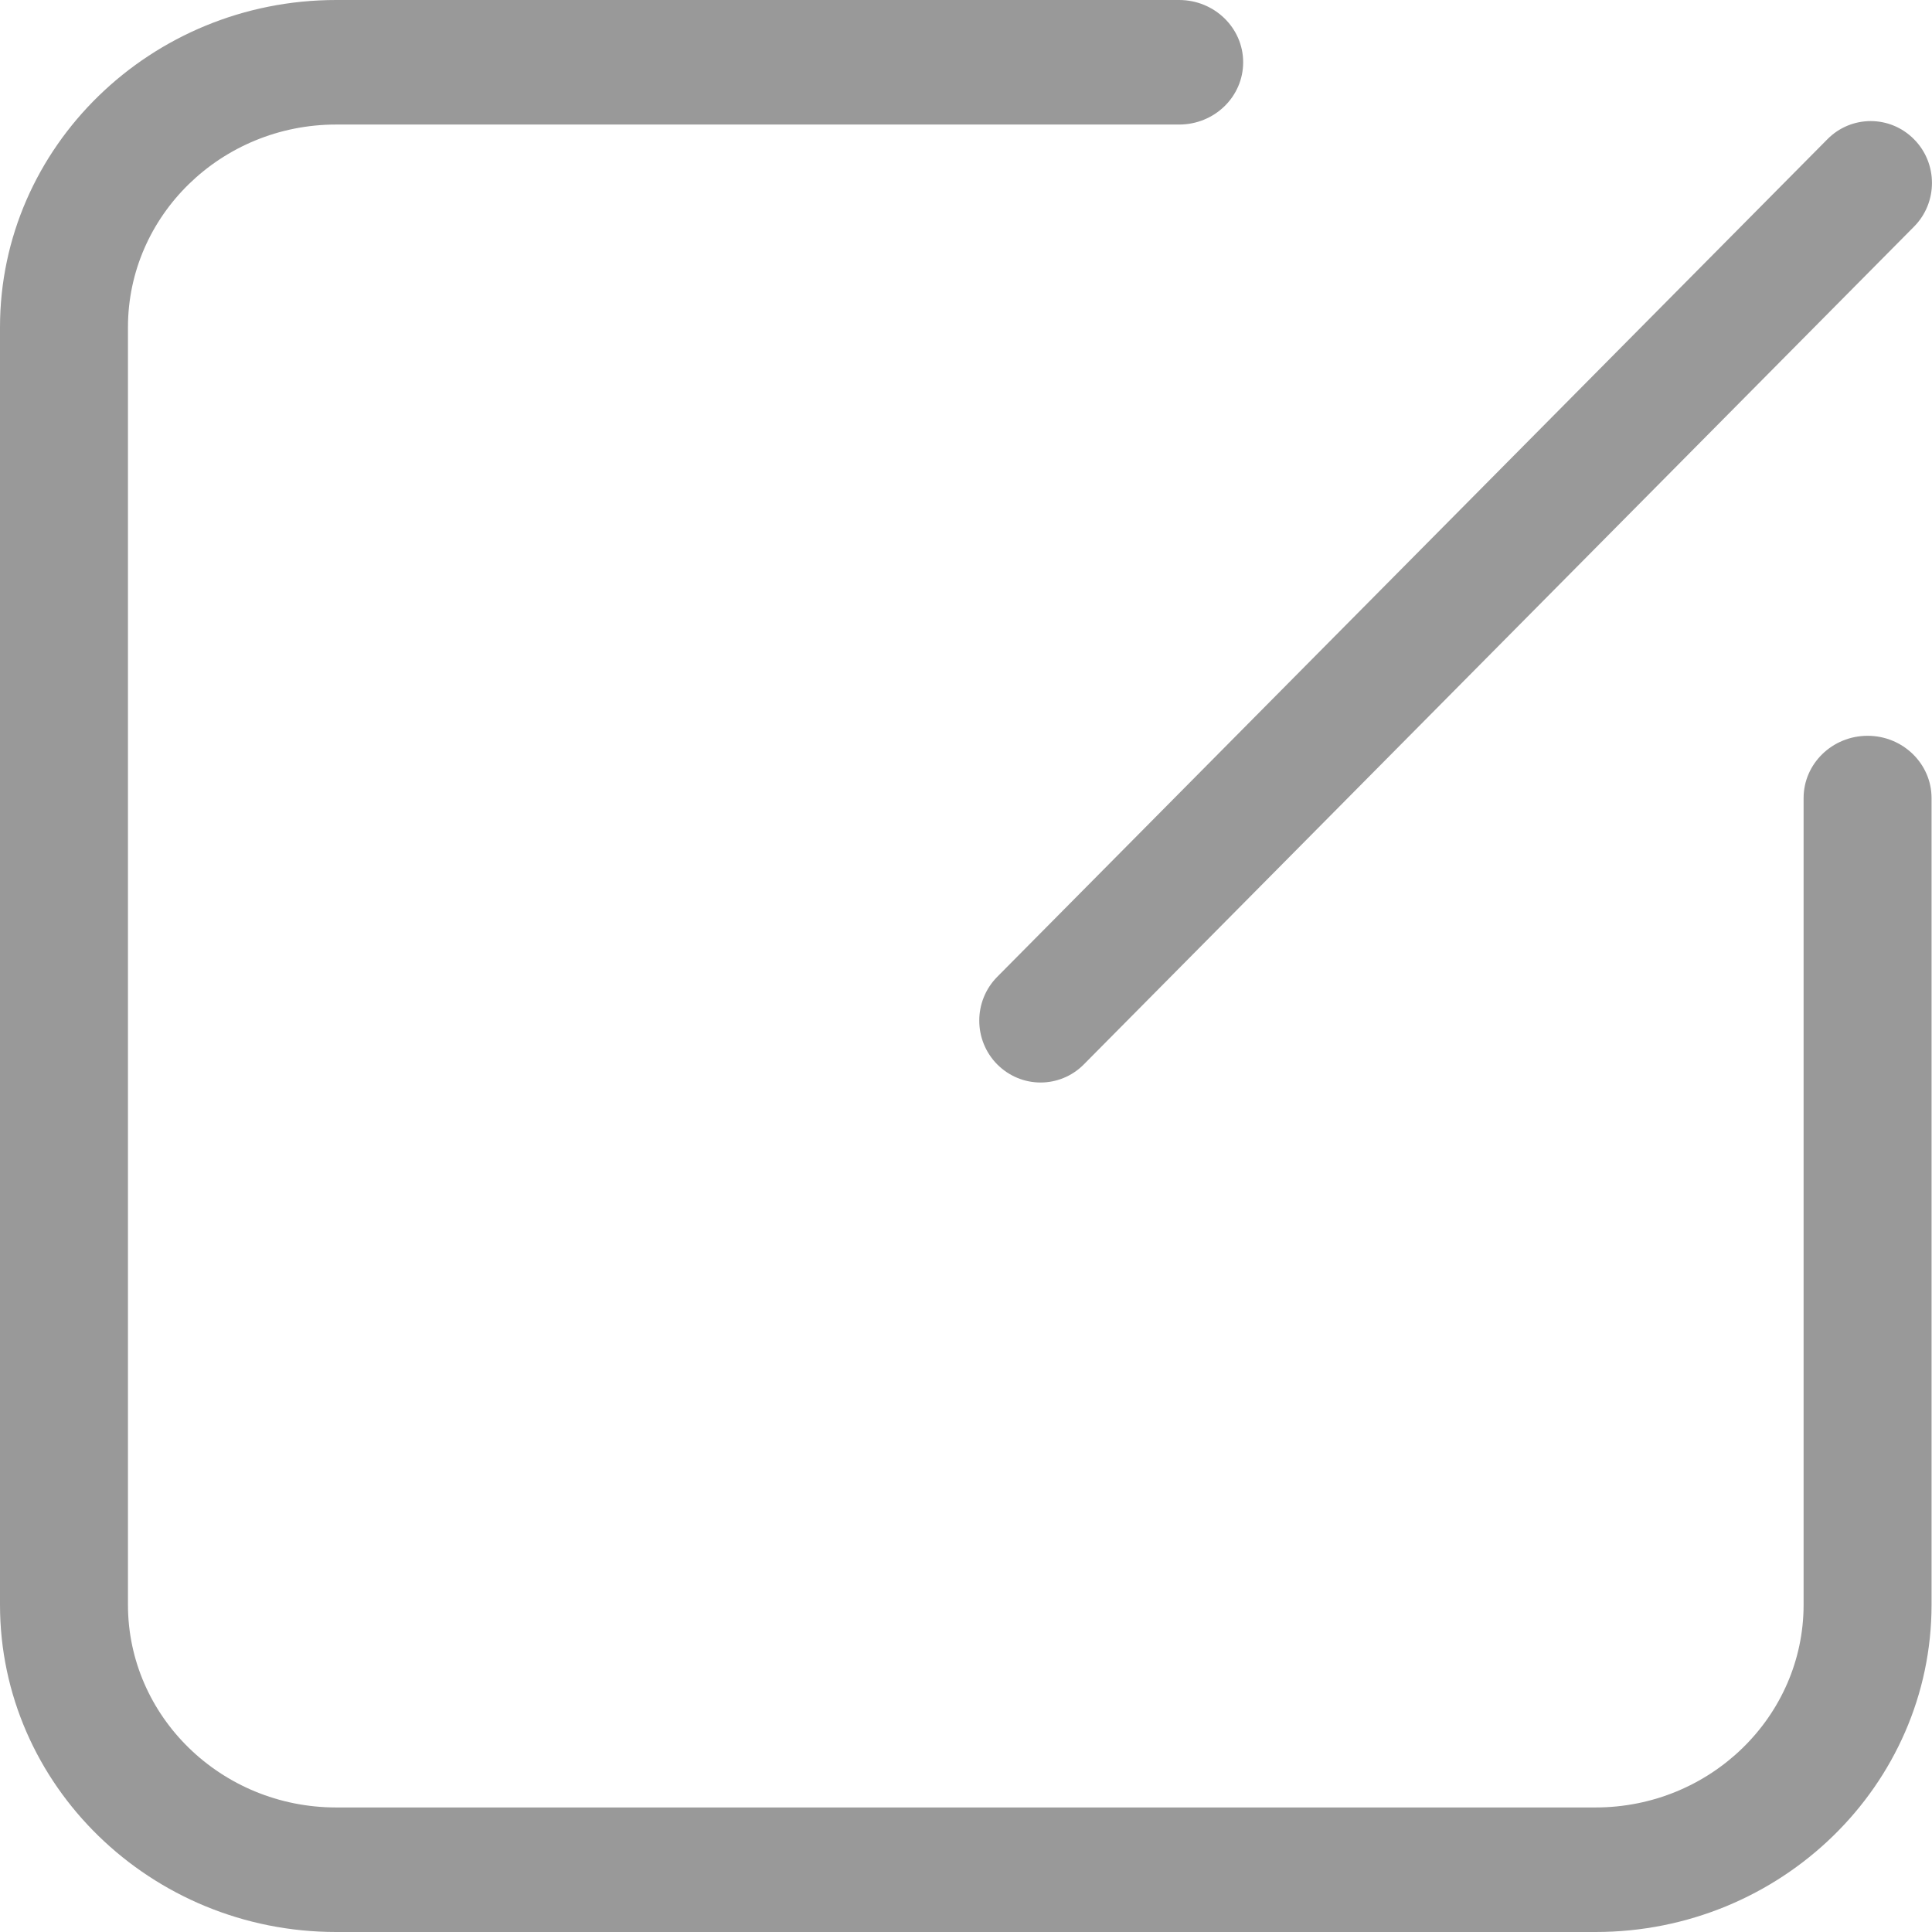 <?xml version="1.0" encoding="UTF-8"?>
<svg width="13px" height="13px" viewBox="0 0 13 13" version="1.1"
    xmlns="http://www.w3.org/2000/svg"
    xmlns:xlink="http://www.w3.org/1999/xlink">
    <g stroke="none" stroke-width="1" fill="none" fill-rule="evenodd">
        <g transform="translate(-97, -194)">
            <g transform="translate(96, 192)">
                <g>
                    <path d="M13.136,7.37 C13.136,7.139 13.329,6.951 13.567,6.951 C13.804,6.951 13.997,7.139 13.997,7.37 L13.997,12.798 C13.997,14.012 12.983,15 11.736,15 L3.262,15 C2.015,15 1,14.012 1,12.798 L1,4.202 C1,2.988 2.015,2 3.262,2 L8.934,2 C9.172,2 9.365,2.188 9.365,2.419 C9.365,2.651 9.172,2.838 8.934,2.838 L3.262,2.838 C2.489,2.838 1.861,3.45 1.861,4.202 L1.861,12.798 C1.861,13.55 2.489,14.162 3.262,14.162 L11.736,14.162 C12.508,14.162 13.136,13.55 13.136,12.798 L13.136,7.37 Z M7.71,9.162 C7.549,8.999 7.549,8.736 7.71,8.573 L13.296,2.937 C13.457,2.774 13.718,2.774 13.879,2.937 C14.04,3.099 14.04,3.363 13.879,3.525 L8.293,9.162 C8.213,9.243 8.107,9.284 8.002,9.284 C7.896,9.284 7.791,9.243 7.71,9.162 Z" fill="#999999"></path>
                </g>
            </g>
        </g>
    </g>
</svg>